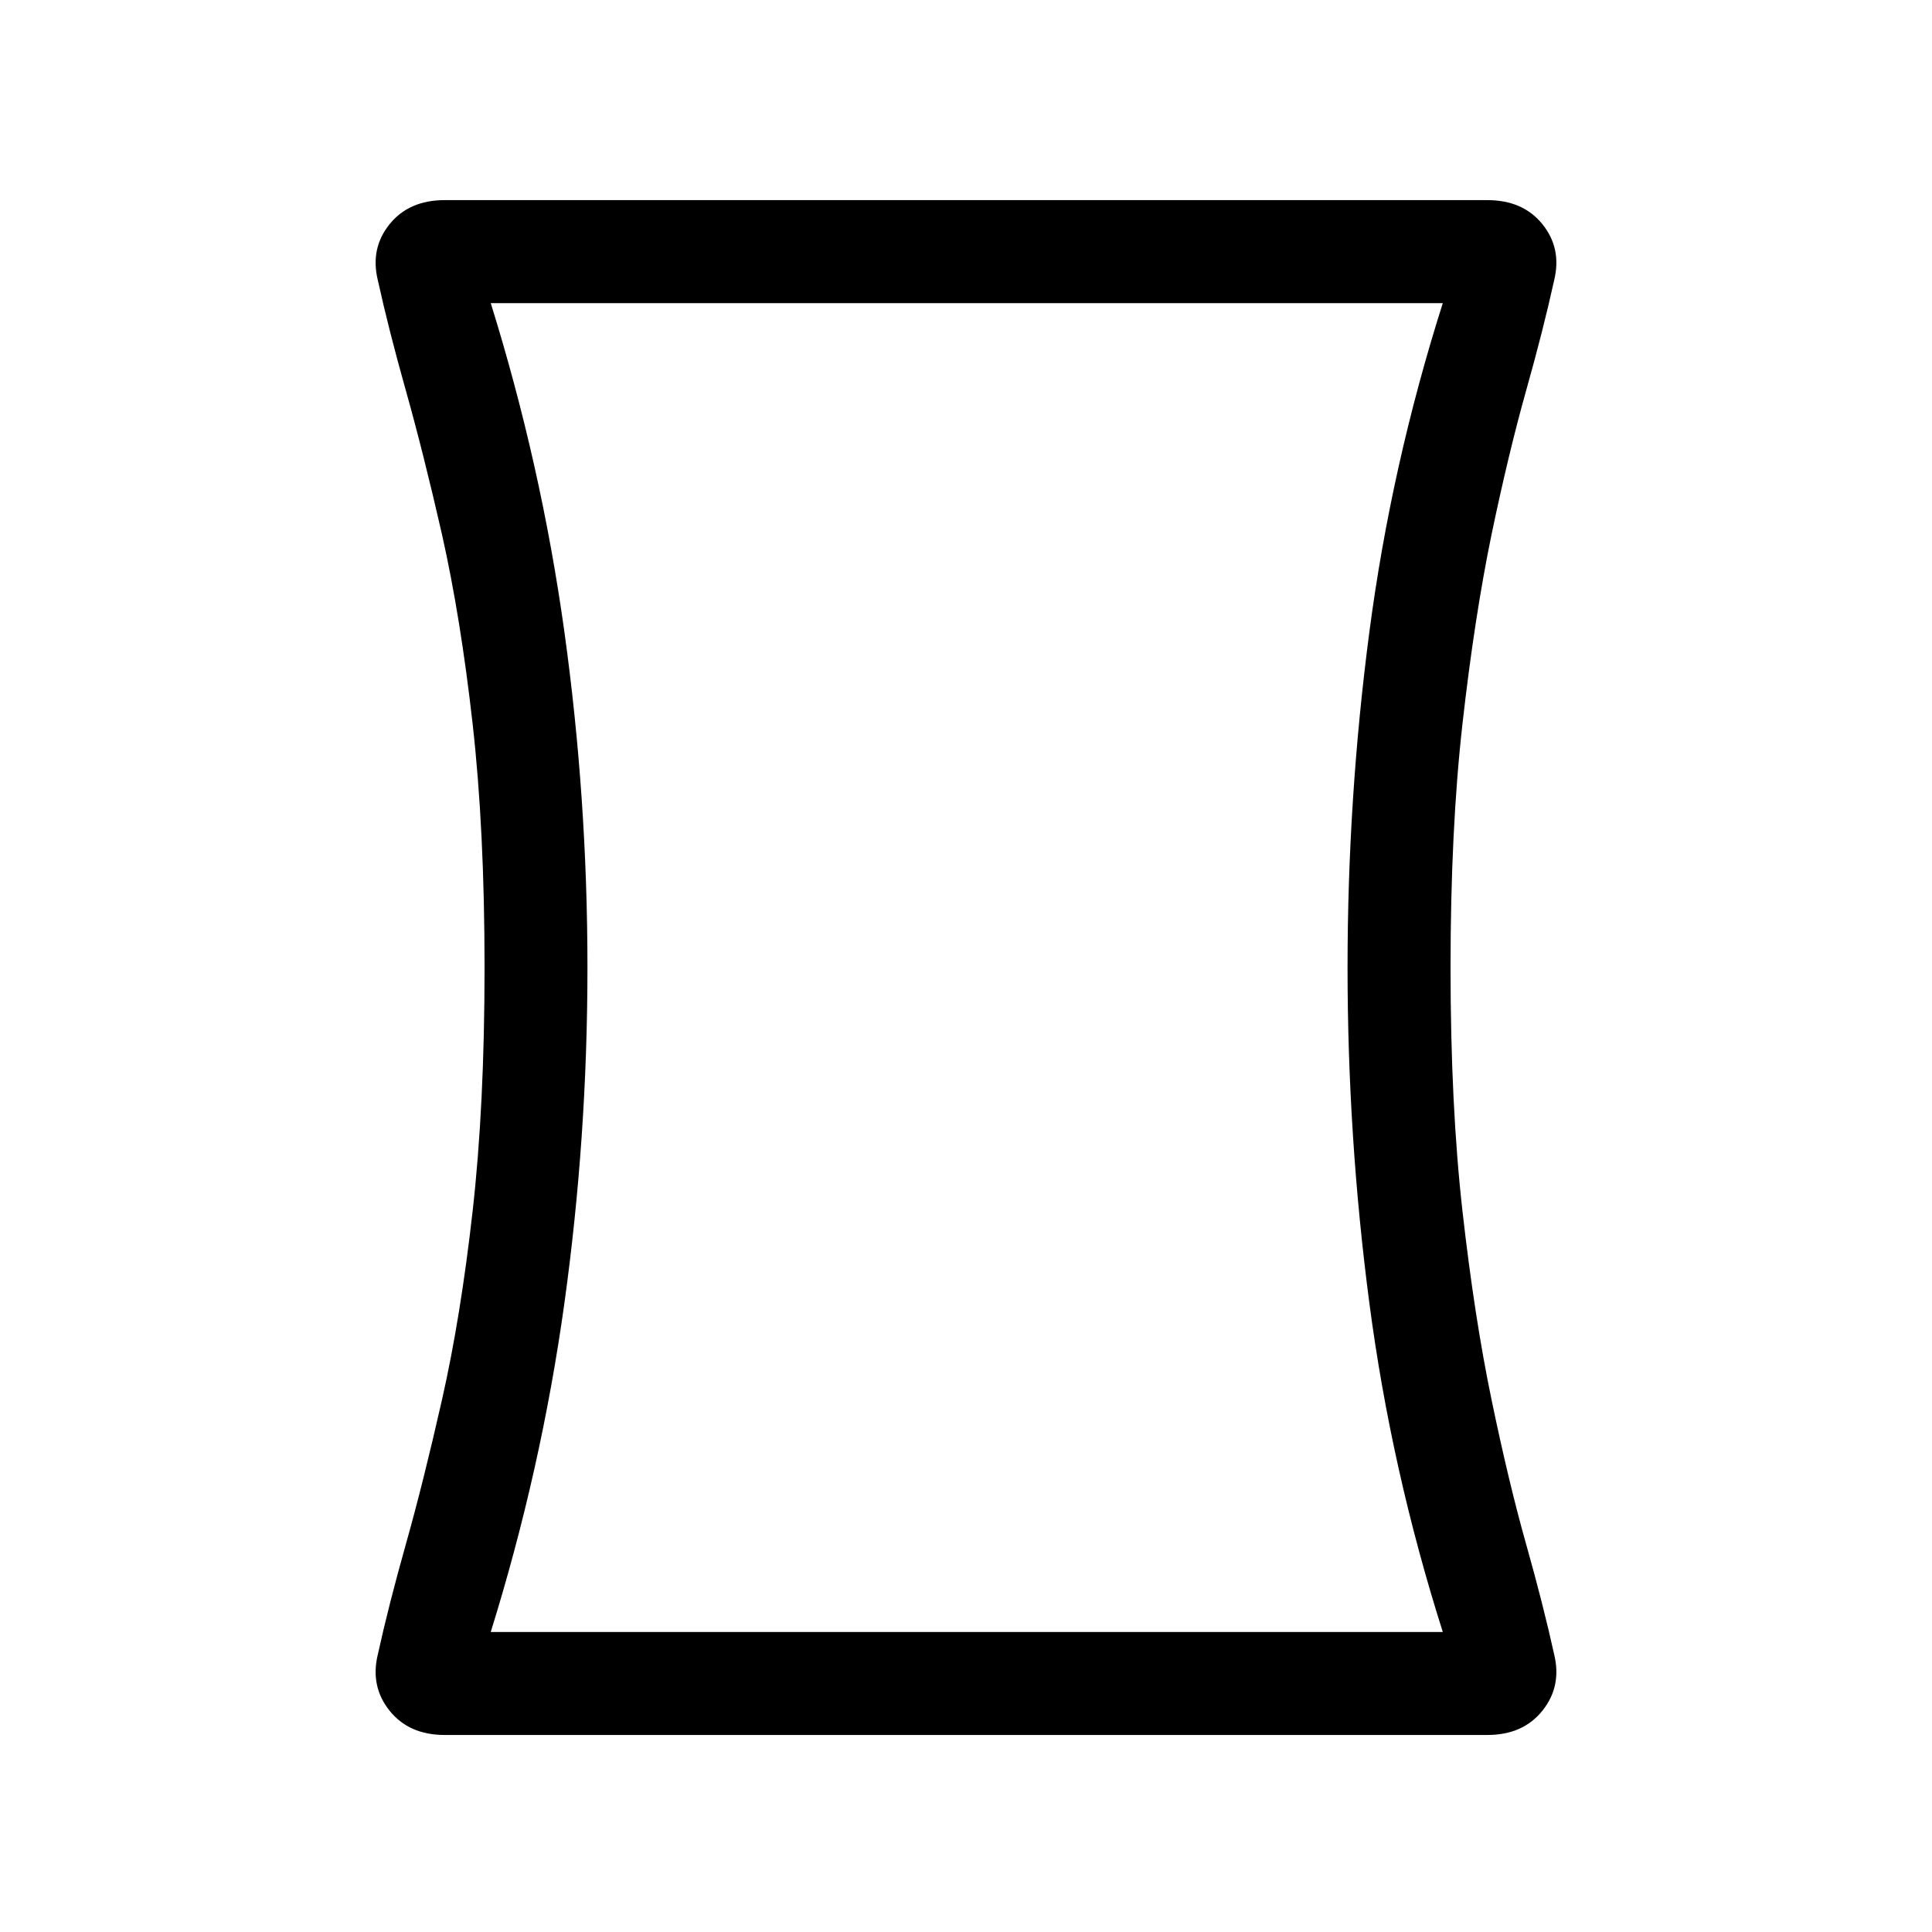 <svg xmlns="http://www.w3.org/2000/svg" height="40" viewBox="0 -960 960 960" width="40"><path d="M220.97-97.9q-17.76 0-27.42-12.1-9.65-12.1-5.81-27.9 5.39-24.54 14.02-55.11 8.62-30.58 17.88-71.53t15.19-93.54q5.94-52.59 5.94-121.15t-5.94-121.21q-5.93-52.64-15.19-93.92-9.26-40.61-17.88-71.24-8.63-30.63-14.02-55.17-3.84-15.79 5.81-27.79 9.66-12 27.42-12h518.06q17.76 0 27.42 12 9.65 12 5.81 27.79-5.39 24.54-14.02 55.17-8.62 30.63-17.11 71.24-8.49 41.28-14.42 93.92-5.94 52.65-5.94 121.21t5.94 121.15q5.93 52.59 14.42 93.54t17.11 71.53q8.63 30.57 14.02 55.11 3.84 15.8-5.81 27.9-9.66 12.1-27.42 12.1H220.97Zm70.93-381.33q0 84.27-11.47 166.89-11.48 82.62-36.58 163.26h473.07q-25.61-80.64-36.47-163.26-10.86-82.62-10.86-166.9 0-84.27 10.86-166.89 10.86-82.61 36.47-163.25H243.85q25.1 80.64 36.58 163.26 11.47 82.62 11.47 166.89Zm188.1 0Z"/></svg>